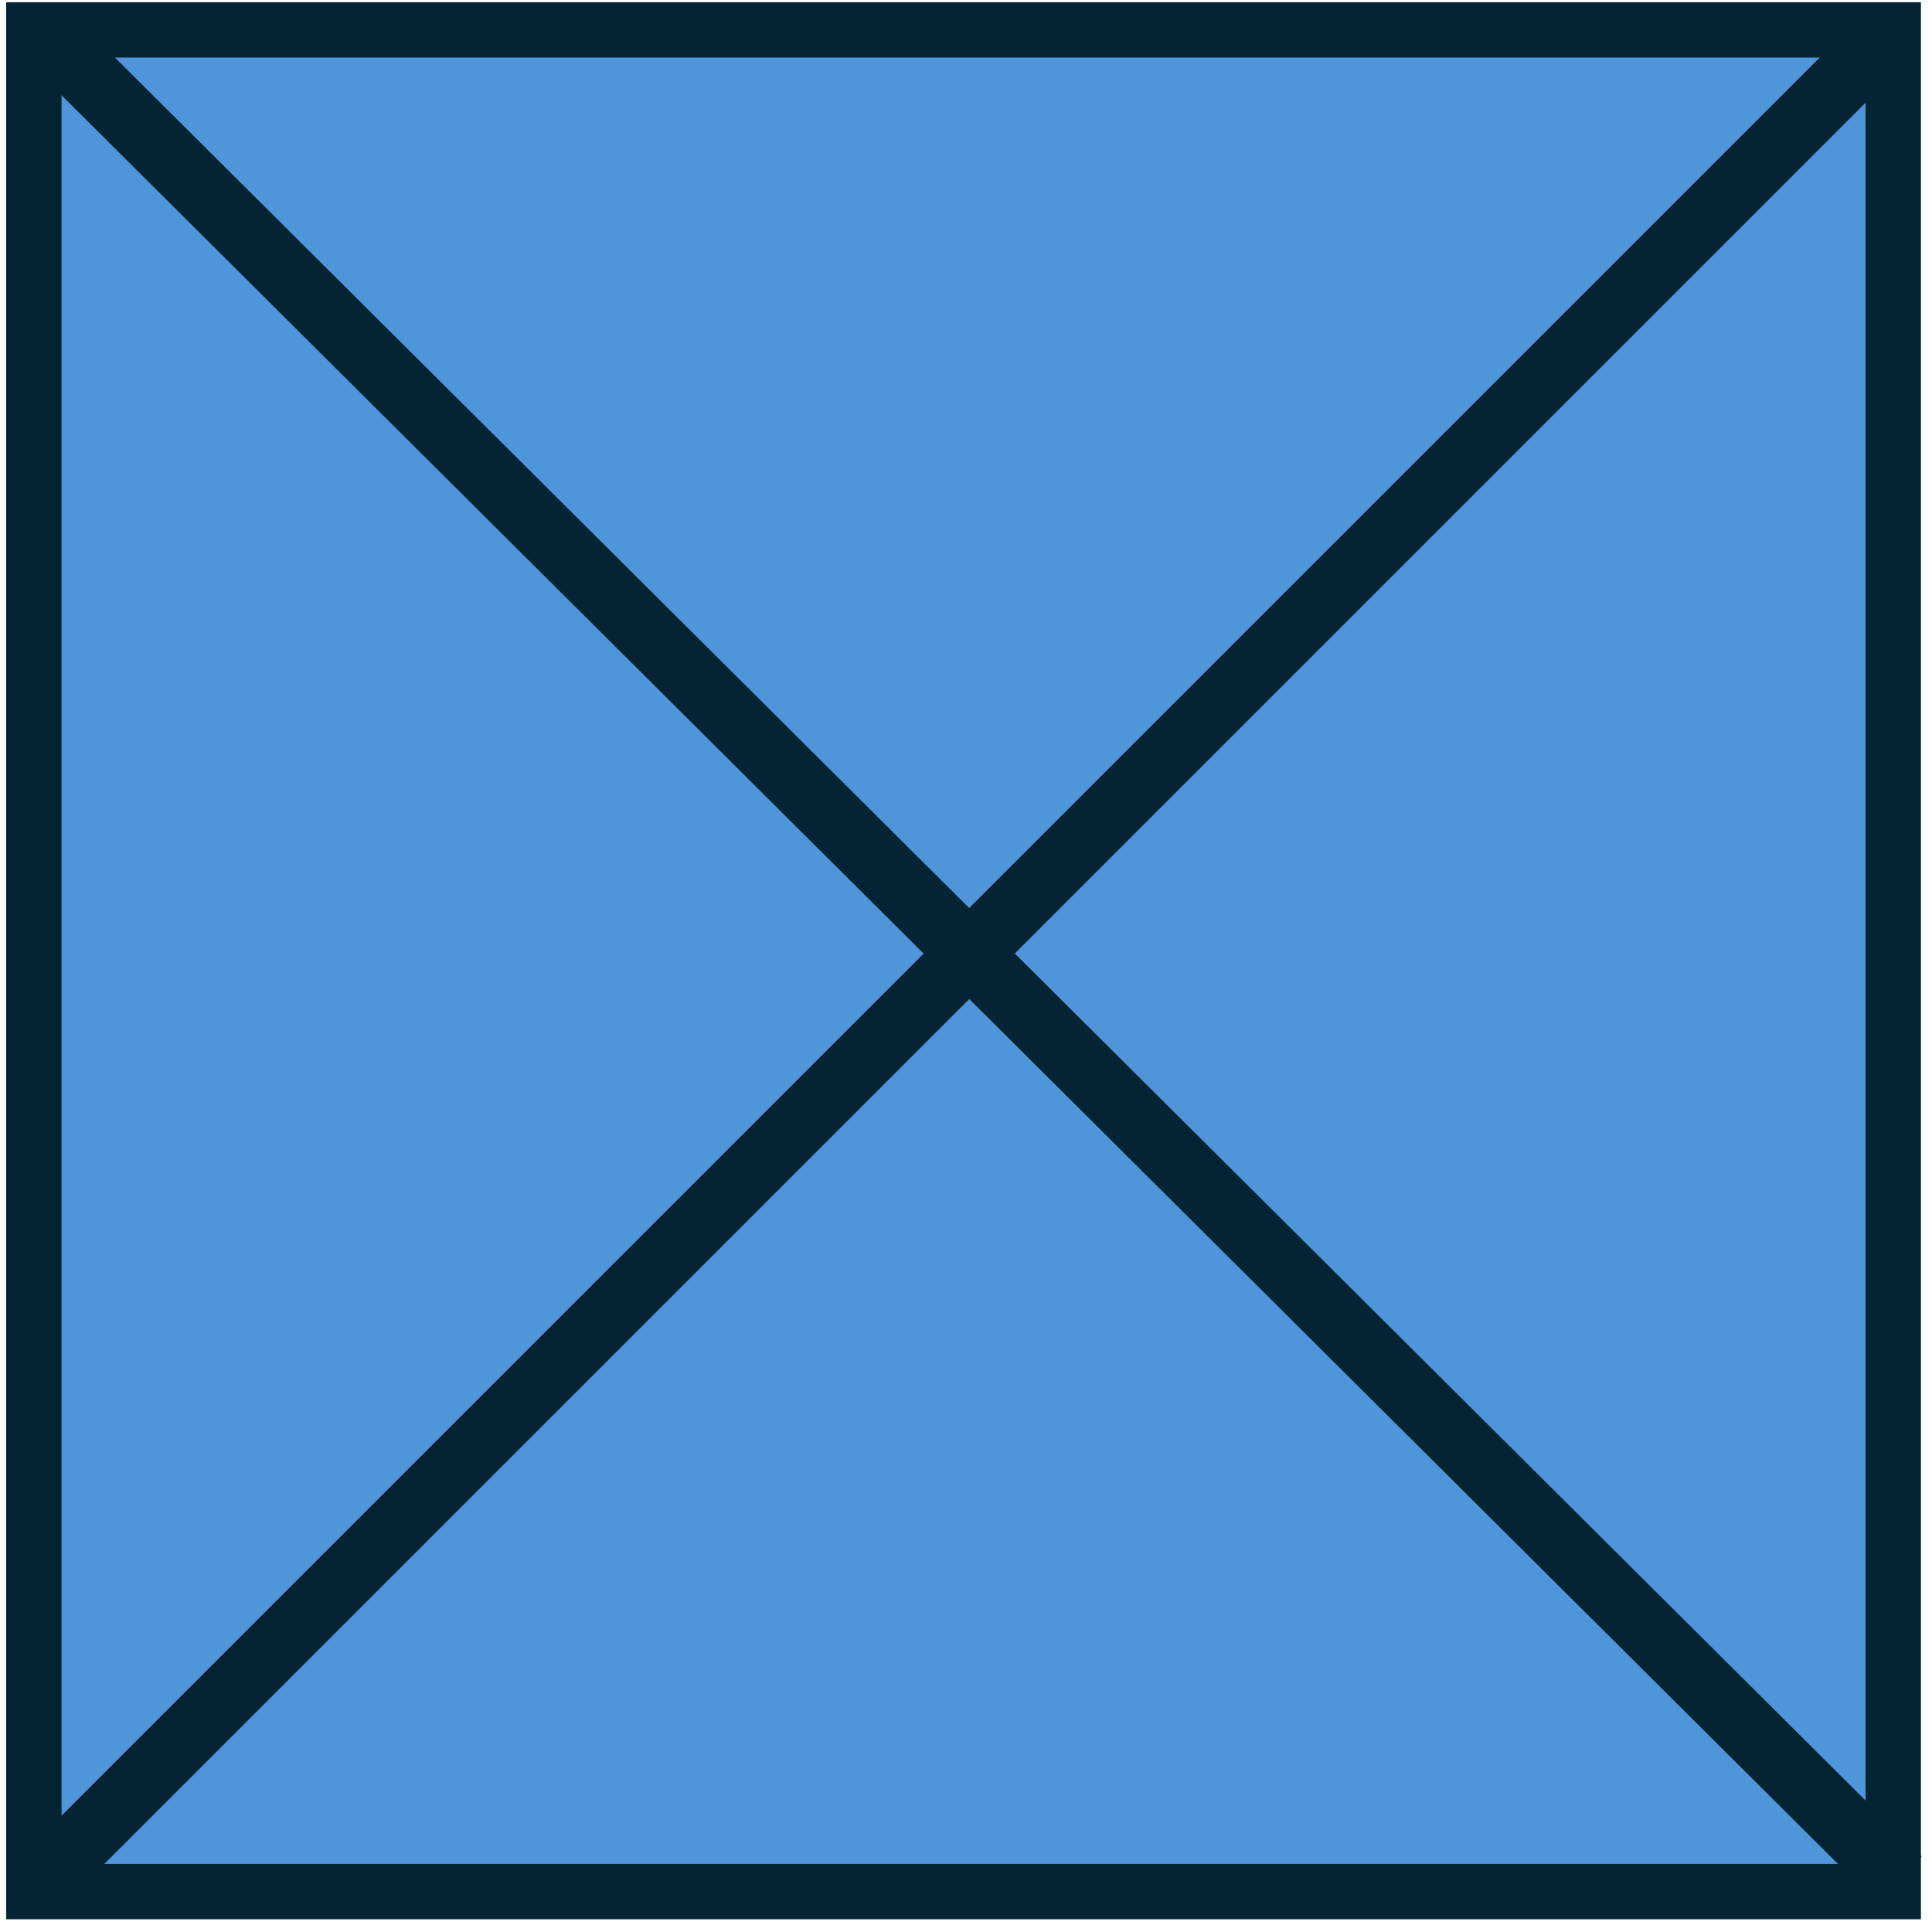 <svg width="825" height="822" xmlns="http://www.w3.org/2000/svg" xmlns:xlink="http://www.w3.org/1999/xlink" xml:space="preserve" overflow="hidden"><g transform="translate(-1788 -827)"><path d="M1802.46 839.759 2596.46 839.759 2596.46 1634.76 1802.46 1634.76Z" stroke="#042433" stroke-width="23.633" stroke-miterlimit="8" fill="#4E95D9" fill-rule="evenodd"/><path d="M1813 847 2598.88 1629.47" stroke="#042433" stroke-width="27.5" stroke-miterlimit="8" fill="none" fill-rule="evenodd"/><path d="M0 0 794.062 794.062" stroke="#042433" stroke-width="27.5" stroke-miterlimit="8" fill="none" fill-rule="evenodd" transform="matrix(-1 0 0 1 2596.06 840)"/></g></svg>